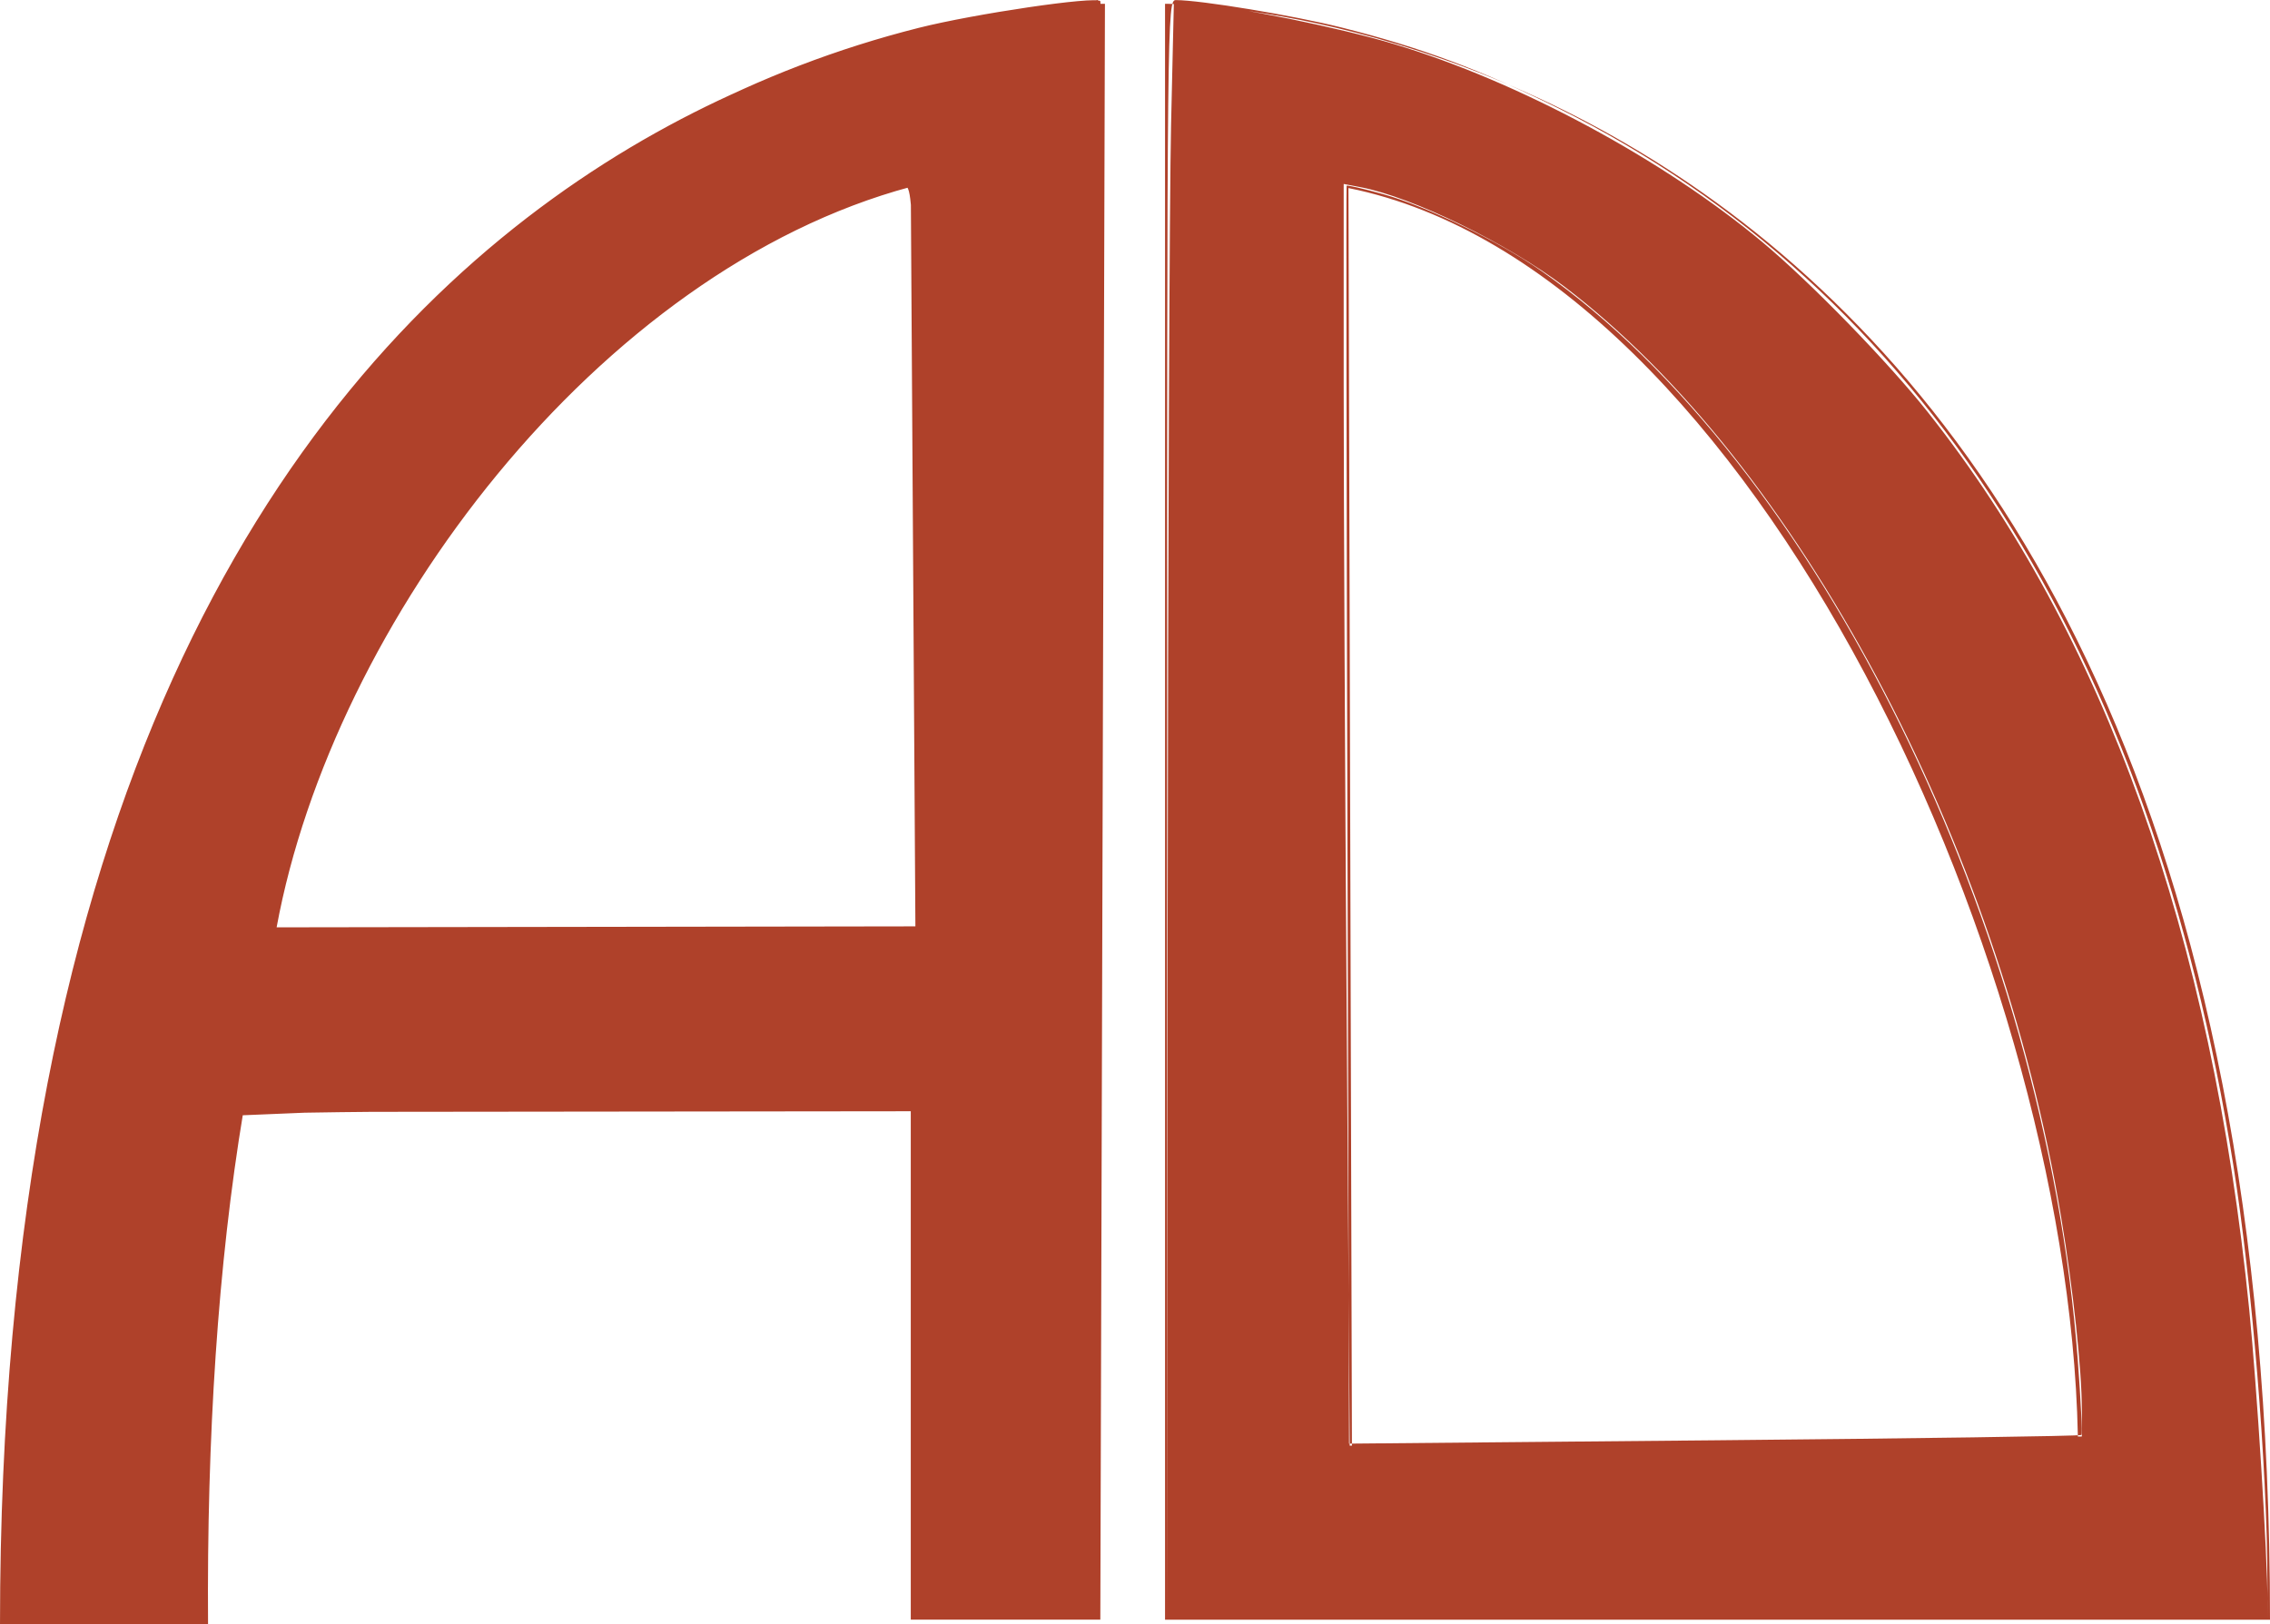 <?xml version="1.0" encoding="UTF-8" standalone="no"?>
<!-- Created with Inkscape (http://www.inkscape.org/) -->

<svg
   xmlns:osb="http://www.openswatchbook.org/uri/2009/osb"
   xmlns:dc="http://purl.org/dc/elements/1.1/"
   xmlns:cc="http://creativecommons.org/ns#"
   xmlns:rdf="http://www.w3.org/1999/02/22-rdf-syntax-ns#"
   xmlns:svg="http://www.w3.org/2000/svg"
   xmlns="http://www.w3.org/2000/svg"
   xmlns:sodipodi="http://sodipodi.sourceforge.net/DTD/sodipodi-0.dtd"
   xmlns:inkscape="http://www.inkscape.org/namespaces/inkscape"
   width="395.919mm"
   height="283.37mm"
   viewBox="0 0 1402.862 1004.068"
   id="svg3360"
   version="1.1"
   inkscape:version="0.91 r13725"
   sodipodi:docname="logo-AD.svg">
  <defs
     id="defs3362">
    <linearGradient
       id="linearGradient5649"
       osb:paint="solid">
      <stop
         style="stop-color:#000000;stop-opacity:1;"
         offset="0"
         id="stop5651" />
    </linearGradient>
  </defs>
  <sodipodi:namedview
     id="base"
     pagecolor="#ffffff"
     bordercolor="#666666"
     borderopacity="1.0"
     inkscape:pageopacity="0.0"
     inkscape:pageshadow="2"
     inkscape:zoom="0.53524593"
     inkscape:cx="701.42853"
     inkscape:cy="502.06971"
     inkscape:document-units="px"
     inkscape:current-layer="layer1"
     showgrid="false"
     showborder="false"
     showguides="true"
     inkscape:guide-bbox="true"
     inkscape:window-width="1366"
     inkscape:window-height="705"
     inkscape:window-x="-8"
     inkscape:window-y="-8"
     inkscape:window-maximized="1"
     fit-margin-top="0"
     fit-margin-left="0"
     fit-margin-right="0"
     fit-margin-bottom="0" />
  <g
     inkscape:label="Layer 1"
     inkscape:groupmode="layer"
     id="layer1"
     transform="translate(699.714,-50.295)">
    <g
       id="g5673">
      <path
         id="path3453"
         style="fill:#af412a;fill-opacity:1;stroke:none;stroke-width:1;stroke-linecap:square;stroke-linejoin:miter;stroke-miterlimit:4;stroke-dasharray:none;stroke-dashoffset:0;stroke-opacity:1"
         d="m -697.566,1038.219 c 0.858,-8.25 2.31,-31.714 3.226,-52.143 9.001,-200.631 35.464,-340.85 90.249,-478.197 C -501.034,249.515 -304.407,88.7 -50.457,55.08 l 29.686,-3.93 -1.502,494.606 c -0.826,272.033 -2.429,496.856 -3.563,499.606 -1.86,4.513 -7.321,5 -56.041,5 l -53.98,0 0,-157.298 0,-157.298 -206.907,0.869 c -113.799,0.478 -207.727,1.69 -208.73,2.694 -2.14,2.142 -11.232,71.93 -15.769,121.032 -1.742,18.857 -4.347,69 -5.788,111.429 -1.441,42.429 -2.662,78.107 -2.713,79.286 -0.051,1.179 -27.828,2.143 -61.727,2.143 l -61.634,0 1.56,-15 z m 528.544,-412.626 39.693,-1.837 -1.858,-173.126 c -1.022,-95.219 -2.667,-198.519 -3.656,-229.554 -1.664,-52.2 -2.192,-56.429 -7.047,-56.429 -7.074,0 -42.985,14.441 -71.848,28.892 -138.089,69.14 -260.311,225.316 -309.123,394.999 -7.529,26.171 -8.83,36.37 -5.141,40.292 2.296,2.441 292.922,-0.18 358.979,-3.237 z m -528.544,412.626 c 0.858,-8.25 2.31,-31.714 3.226,-52.143 9.001,-200.631 35.464,-340.85 90.249,-478.197 C -501.034,249.515 -304.407,88.7 -50.457,55.08 l 29.686,-3.93 -1.502,494.606 c -0.826,272.033 -2.429,496.856 -3.563,499.606 -1.86,4.513 -7.321,5 -56.041,5 l -53.98,0 0,-157.298 0,-157.298 -206.907,0.869 c -113.799,0.478 -207.727,1.69 -208.73,2.694 -2.14,2.142 -11.232,71.93 -15.769,121.032 -1.742,18.857 -4.347,69 -5.788,111.429 -1.441,42.429 -2.662,78.107 -2.713,79.286 -0.051,1.179 -27.828,2.143 -61.727,2.143 l -61.634,0 1.56,-15 z m 528.544,-412.626 39.693,-1.837 -1.858,-173.126 c -1.022,-95.219 -2.667,-198.519 -3.656,-229.554 -1.664,-52.2 -2.192,-56.429 -7.047,-56.429 -7.074,0 -42.985,14.441 -71.848,28.892 -138.089,69.14 -260.311,225.316 -309.123,394.999 -7.529,26.171 -8.83,36.37 -5.141,40.292 2.296,2.441 292.922,-0.18 358.979,-3.237 z m -528.544,412.626 c 0.858,-8.25 2.31,-31.714 3.226,-52.143 9.001,-200.631 35.464,-340.85 90.249,-478.197 C -501.034,249.515 -304.407,88.7 -50.457,55.08 l 29.686,-3.93 -1.502,494.606 c -0.826,272.033 -2.429,496.856 -3.563,499.606 -1.86,4.513 -7.321,5 -56.041,5 l -53.98,0 0,-157.298 0,-157.298 -206.907,0.869 c -113.799,0.478 -207.727,1.69 -208.73,2.694 -2.14,2.142 -11.232,71.93 -15.769,121.032 -1.742,18.857 -4.347,69 -5.788,111.429 -1.441,42.429 -2.662,78.107 -2.713,79.286 -0.051,1.179 -27.828,2.143 -61.727,2.143 l -61.634,0 1.56,-15 z m 528.544,-412.626 39.693,-1.837 -1.858,-173.126 c -1.022,-95.219 -2.667,-198.519 -3.656,-229.554 -1.664,-52.2 -2.192,-56.429 -7.047,-56.429 -7.074,0 -42.985,14.441 -71.848,28.892 -138.089,69.14 -260.311,225.316 -309.123,394.999 -7.529,26.171 -8.83,36.37 -5.141,40.292 2.296,2.441 292.922,-0.18 358.979,-3.237 z m -528.544,412.626 c 0.858,-8.25 2.31,-31.714 3.226,-52.143 9.001,-200.631 35.464,-340.85 90.249,-478.197 C -501.034,249.515 -304.407,88.7 -50.457,55.08 l 29.686,-3.93 -1.502,494.606 c -0.826,272.033 -2.429,496.856 -3.563,499.606 -1.86,4.513 -7.321,5 -56.041,5 l -53.98,0 0,-157.298 0,-157.298 -206.907,0.869 c -113.799,0.478 -207.727,1.69 -208.73,2.694 -2.14,2.142 -11.232,71.93 -15.769,121.032 -1.742,18.857 -4.347,69 -5.788,111.429 -1.441,42.429 -2.662,78.107 -2.713,79.286 -0.051,1.179 -27.828,2.143 -61.727,2.143 l -61.634,0 1.56,-15 z m 528.544,-412.626 39.693,-1.837 -1.858,-173.126 c -1.022,-95.219 -2.667,-198.519 -3.656,-229.554 -1.664,-52.2 -2.192,-56.429 -7.047,-56.429 -7.074,0 -42.985,14.441 -71.848,28.892 -138.089,69.14 -260.311,225.316 -309.123,394.999 -7.529,26.171 -8.83,36.37 -5.141,40.292 2.296,2.441 292.922,-0.18 358.979,-3.237 z m 190.925,1.198 c 0.2,-232.967 1.145,-457.648 2.099,-499.291 l 1.735,-75.715 13.993,0.952 c 24.551,1.67 88.472,14.662 122.337,24.864 76.792,23.134 166.037,71.173 227.492,122.455 29.715,24.796 77.697,74.159 102.282,105.225 108.92,137.636 175.368,323.276 198.466,554.464 4.764,47.684 11.3,152.402 11.3,181.041 l 0,9.581 -340.034,0 -340.034,0 0.364,-423.576 z m 443.92,313.193 121.041,-1.721 0,-16.31 c 0,-24.982 -5.3,-74.383 -12.798,-119.282 C 535.099,569.322 411.052,336.877 267.105,227.474 232.043,200.826 173.27,172.14 141.182,166.012 l -10.495,-2.004 0,124.132 c 0,68.273 0.836,243.757 1.858,389.965 l 1.858,265.832 105.19,-1.116 c 57.854,-0.614 159.658,-1.89 226.231,-2.837 z m -1162.968,75.378 c 9.995,-210.002 28.721,-328.325 71.808,-453.748 53.895,-156.882 129.289,-272.16 236.908,-362.237 90.326,-75.602 207.701,-127.639 322.857,-143.136 12.571,-1.692 27.679,-3.722 33.571,-4.511 l 10.714,-1.436 0,426.713 c 0,234.692 -0.849,459.707 -1.887,500.034 l -1.887,73.321 -55.256,0 -55.256,0 0,-157.343 0,-157.343 -206.906,0.914 c -113.799,0.503 -207.74,1.748 -208.758,2.767 -2.917,2.92 -15.21,111.189 -18.484,162.798 -1.632,25.728 -2.974,64.276 -2.981,85.664 -0.007,21.388 -0.831,44.852 -1.83,52.143 l -1.817,13.256 -61.299,0 -61.299,0 1.802,-37.857 z m 397.103,-387.943 c 92.613,-1.583 168.627,-3.175 168.92,-3.539 1.429,-1.772 -4.273,-457.152 -5.743,-458.622 -5.221,-5.221 -81.063,28.093 -118.063,51.861 -112.441,72.23 -215.815,209.447 -258.585,343.242 -14.907,46.634 -18.355,64.119 -13.279,67.332 5.147,3.257 21.263,3.238 226.75,-0.274 l 0,-3e-5 z M 21.54,550.362 c 0,-493.72 0.069,-500.005 5.454,-500.005 15.284,0 72.666,9.492 102.294,16.922 48.893,12.261 86.867,26.413 134.335,50.066 223.391,111.311 366.406,335.356 416.844,653.02 11.578,72.919 20.93,186.637 21.089,256.431 l 0.054,23.572 -340.034,0 -340.034,0 0,-500.005 z M 586.554,937.35 c 0.661,-0.675 -0.318,-21.426 -2.176,-46.112 -20.121,-267.328 -161.507,-554.601 -331.422,-673.394 -26.437,-18.483 -70.658,-39.944 -98.014,-47.567 -12.057,-3.36 -22.161,-5.68 -22.452,-5.156 -0.291,0.524 -0.072,175.691 0.488,389.26 l 1.017,388.307 225.678,-2.055 c 124.123,-1.13 226.22,-2.607 226.881,-3.283 z m -1283.789,62.298 c 8.156,-223.557 40.713,-383.998 108.397,-534.174 92.201,-204.573 256.007,-347.251 456.884,-397.956 34.652,-8.747 109.075,-19.7 112.254,-16.521 0.909,0.909 0.723,226.139 -0.415,500.509 l -2.069,498.856 -56.695,0 -56.695,0 0,-157.143 0,-157.143 -163.571,0.009 c -89.964,0.006 -183.633,0.842 -208.153,1.859 l -44.581,1.849 -6.087,48.856 c -9.454,75.876 -11.85,108.723 -13.828,189.57 l -1.835,75.001 -62.781,0 -62.781,0 1.954,-53.571 z m 448.556,-373.94 116.893,-1.747 -1.813,-228.624 c -0.997,-125.743 -2.453,-229.263 -3.235,-230.045 -0.782,-0.782 -13.271,2.717 -27.755,7.774 -137.466,48.003 -270.302,187.83 -336.719,354.439 -11.246,28.212 -28.493,87.18 -28.533,97.559 -0.02,5.144 -17.311,5.105 281.161,0.643 z M 135.803,954.075 133.638,166.542 c 249.872,50.099 450.904,488.969 450.904,784.92 z m 567.345,97.435 C 703.148,48.643 20.281,52.643 20.281,52.643 l 0,998.867 z M -549.363,737.673 c -15.715,94.241 -22.579,201.384 -21.78,316.689 l -128.571,0 c 0,-1014.286 682.857,-1001.714 682.857,-1001.714 l -2.857,998.857 -117.143,0 0,-314.286 z M -134,622.934 -136.857,165.791 c -193.161,51.757 -357.16,269.161 -391.904,457.745 z"
         inkscape:connector-curvature="0" />
    </g>
  </g>
</svg>
